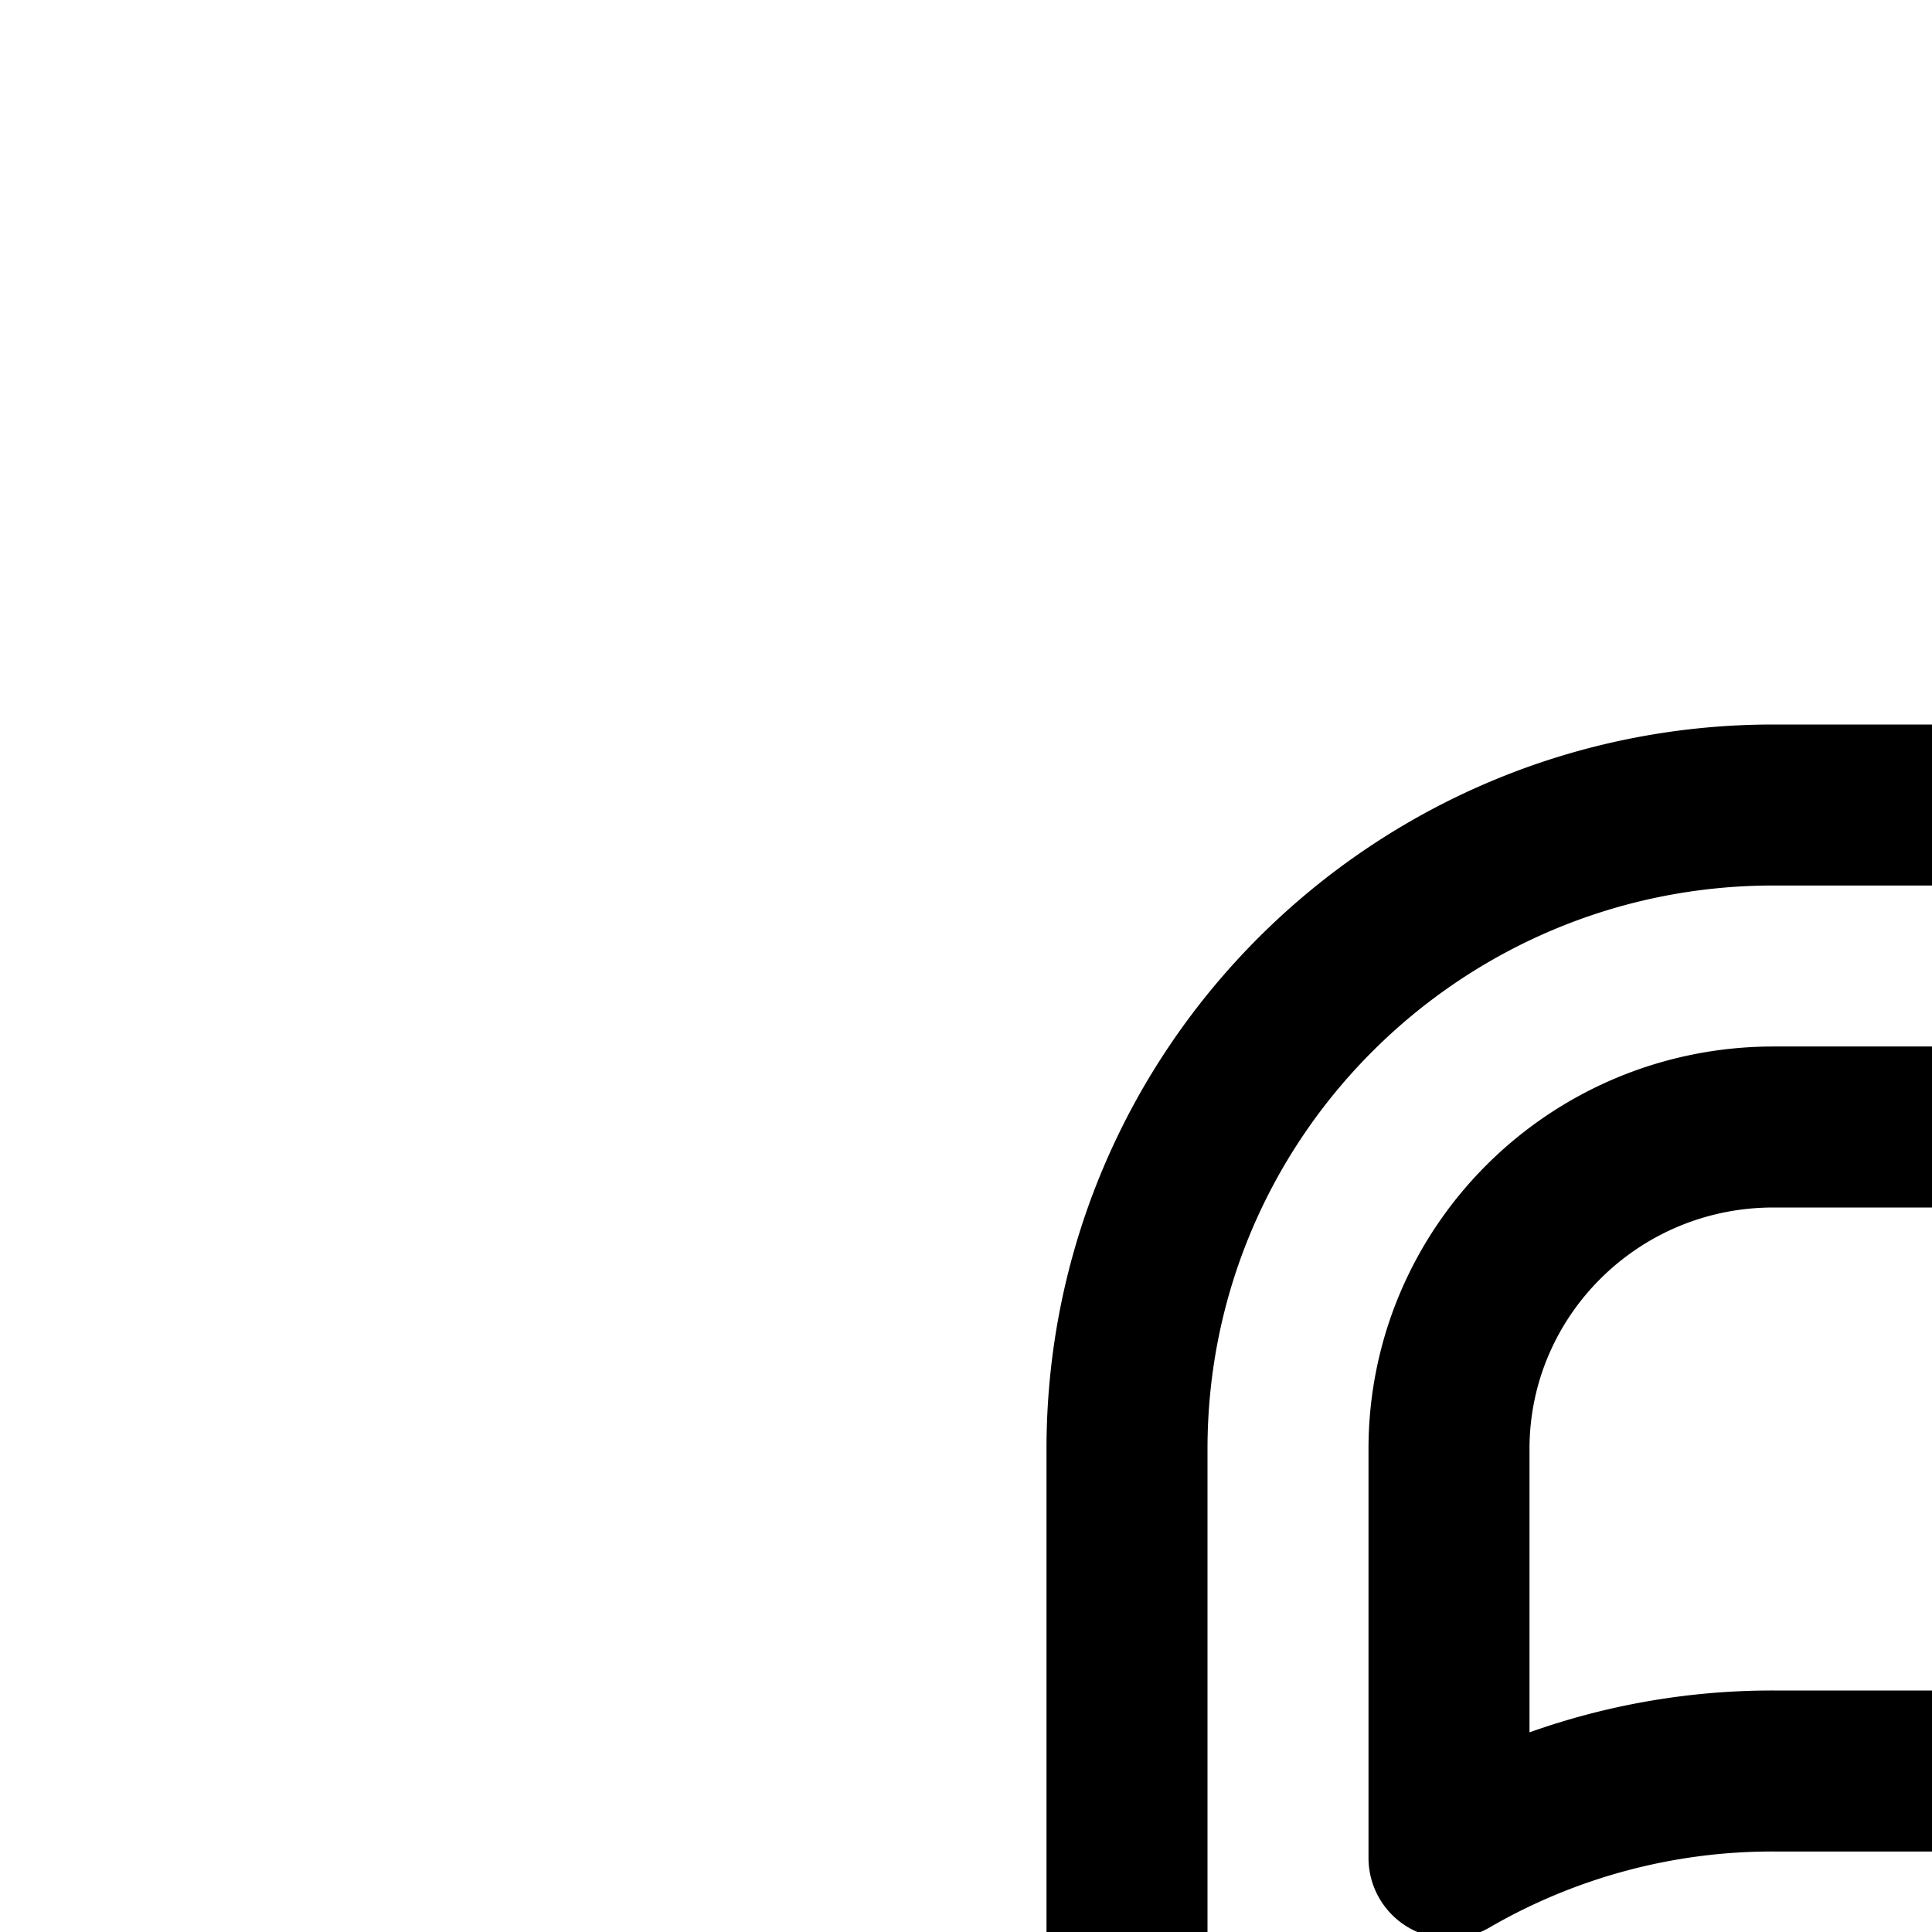 <svg
  xmlns="http://www.w3.org/2000/svg"
  width="24"
  height="24"
  viewBox="0 0 24 24"
  fill="none"
  stroke="currentColor"
  stroke-width="2"
  stroke-linecap="round"
  stroke-linejoin="round"
>
  <path
    fill-rule="evenodd"
    d="M25.968 14a4.03 4.03 0 0 1 3.804 2.67 2 2 0 1 0 3.77-1.34A8.03 8.03 0 0 0 25.967 10h-3.936C17.606 10 14 13.572 14 18v12c0 4.428 3.606 8 8.032 8h3.936C30.394 38 34 34.428 34 30s-3.606-8-8.032-8h-3.936A8 8 0 0 0 18 23.08V18c0-2.2 1.795-4 4.032-4zM18 30c0-2.2 1.795-4 4.032-4h3.936C28.205 26 30 27.8 30 30s-1.795 4-4.032 4h-3.936C19.795 34 18 32.2 18 30"
    clip-rule="evenodd"
  />
</svg>
